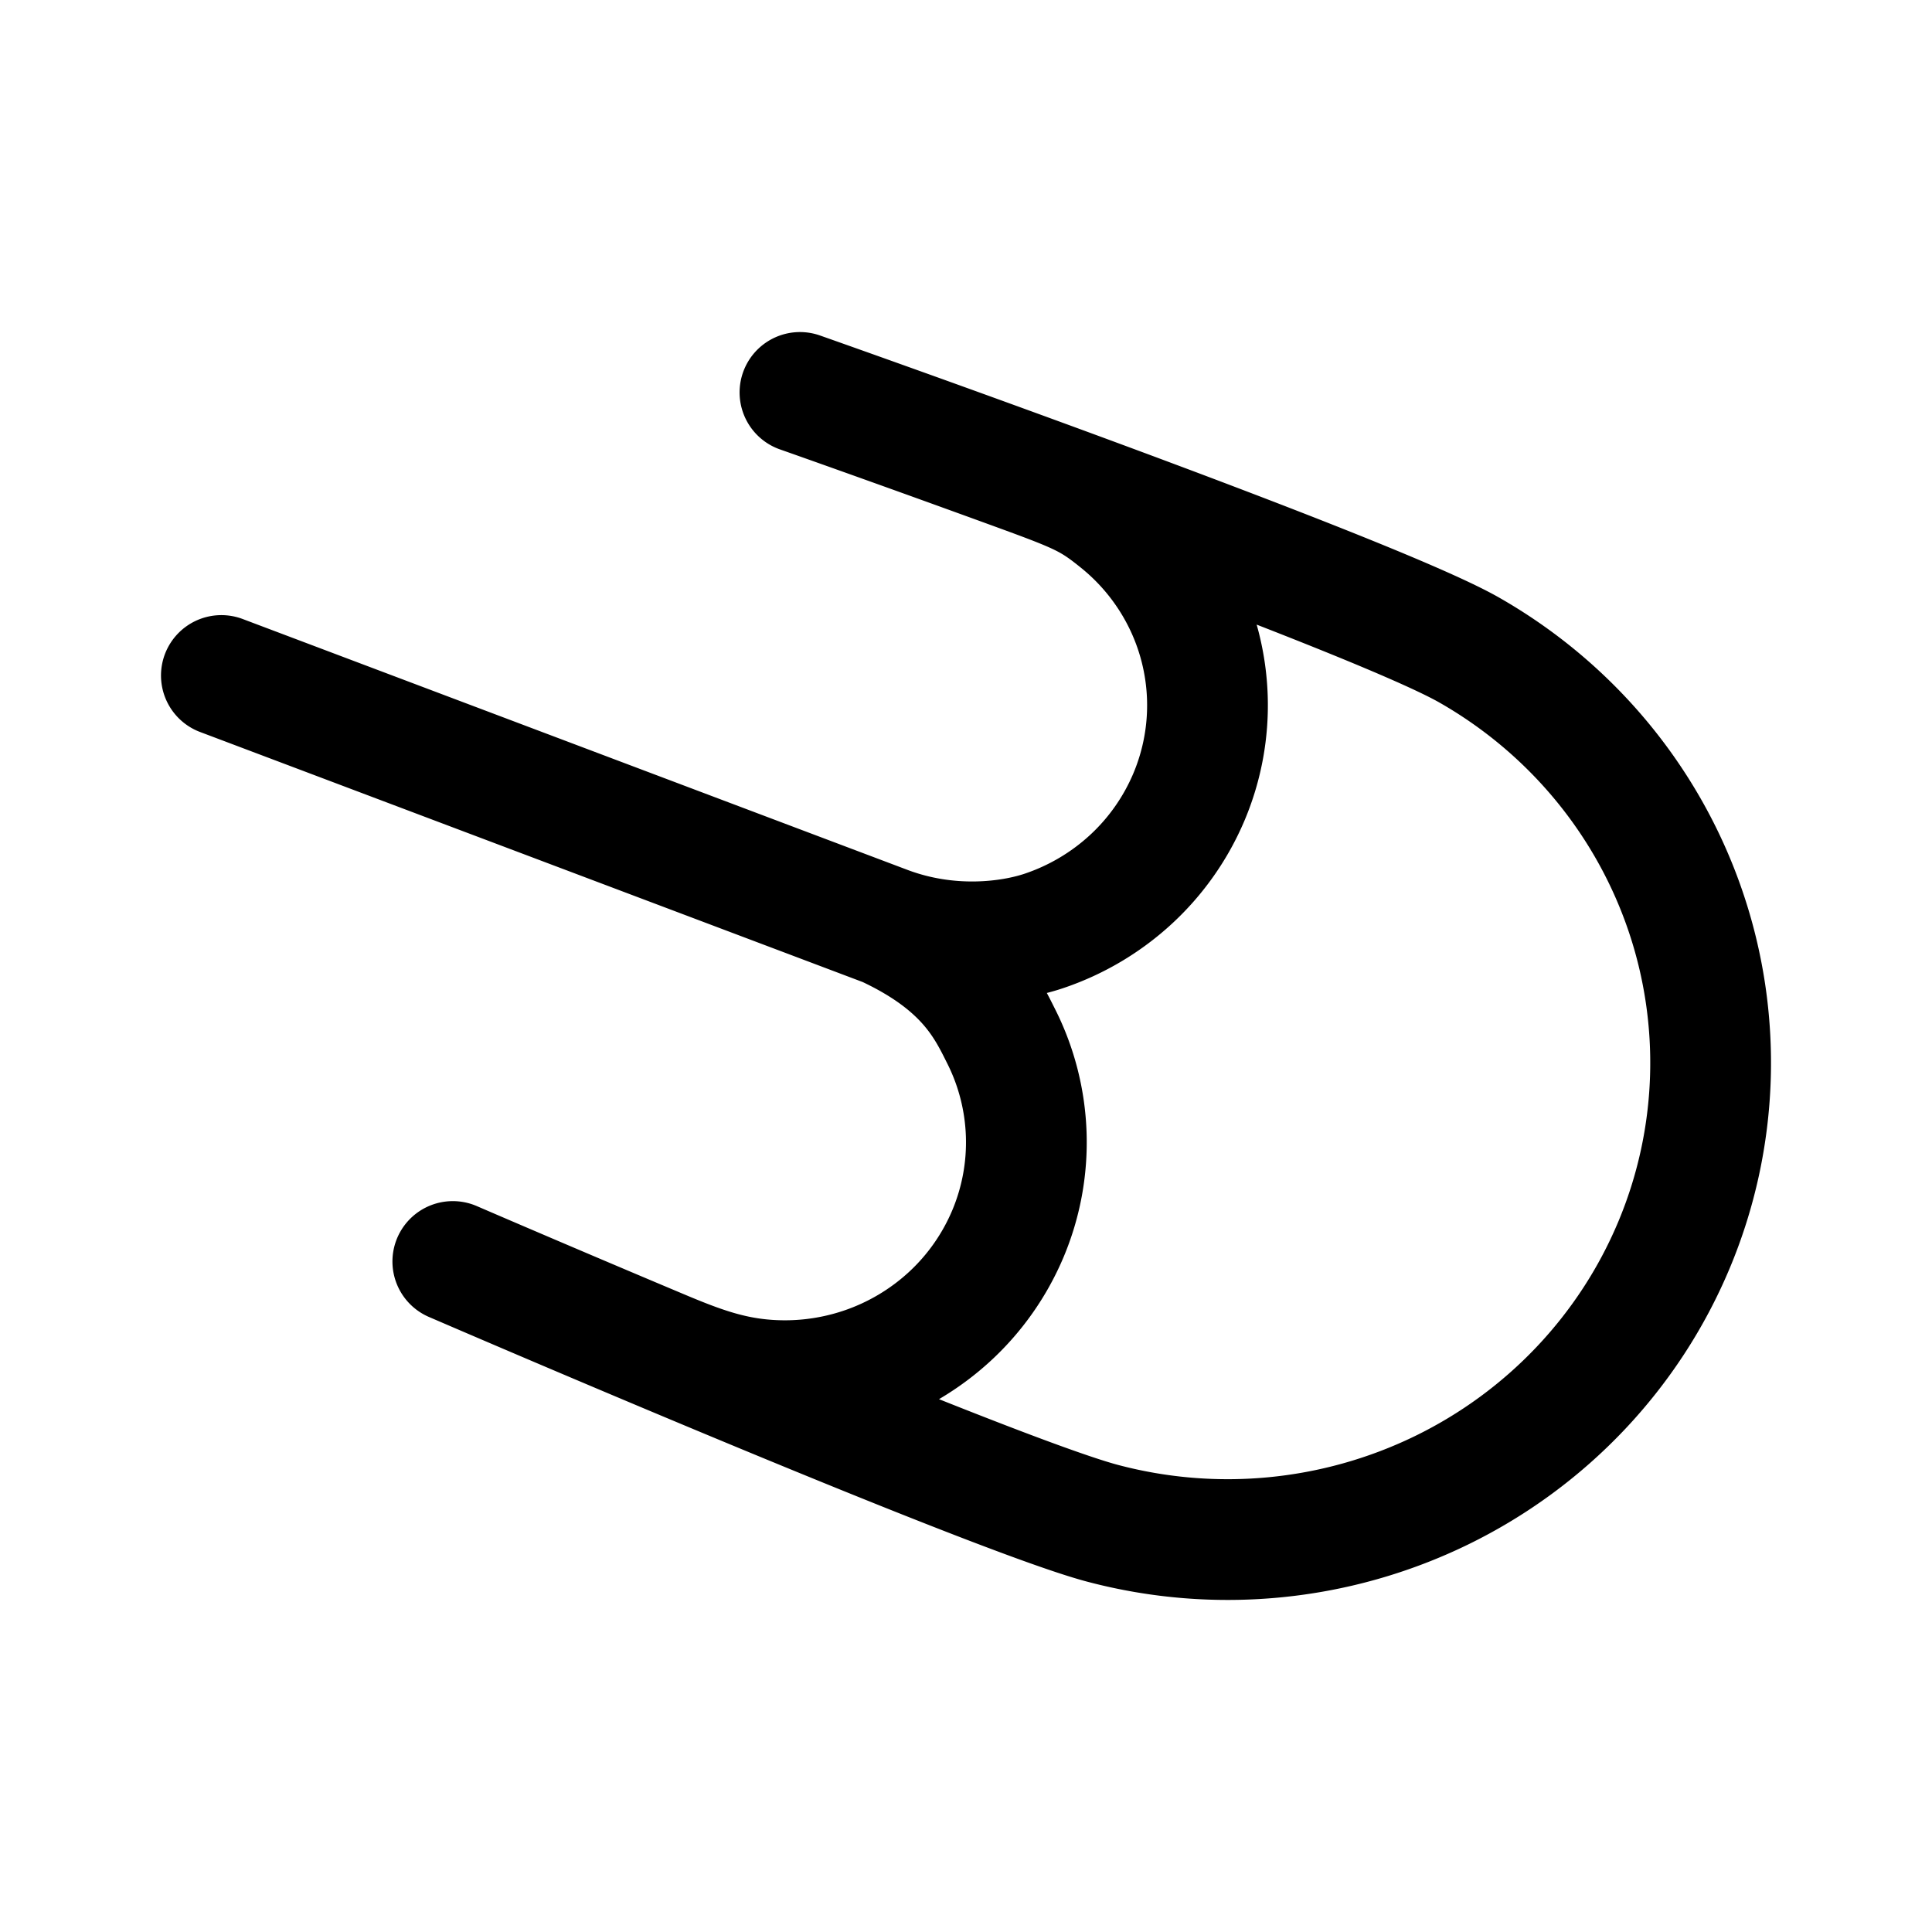 <svg xmlns="http://www.w3.org/2000/svg" width="192" height="192" fill="none"><path stroke="#000" stroke-linecap="round" stroke-linejoin="round" stroke-width="12" d="M45 125.366s53.332 23.043 64.58 26.018a48.56 48.56 0 0 0 33.65-3.267c10.444-5.084 18.66-13.742 23.116-24.361a46.8 46.8 0 0 0 1.107-33.36C163.709 79.512 156.085 70.342 146 64.595S79.5 39 79.5 39M22 67.13l66.07 24.933m0 0c7.93 3.692 9.944 7.957 11.455 10.981a23.42 23.42 0 0 1 .648 19.543 23.7 23.7 0 0 1-5.767 8.224 24.1 24.1 0 0 1-8.692 5.142 24.3 24.3 0 0 1-10.066 1.143c-3.4-.33-6.242-1.366-9.773-2.847M88.07 92.063c6.336 2.391 12.41 1.544 15.645.46a24.1 24.1 0 0 0 8.691-5.142 23.7 23.7 0 0 0 5.767-8.224 23.42 23.42 0 0 0-.648-19.543 23.7 23.7 0 0 0-6.3-7.834c-2.64-2.14-3.725-2.68-9.225-4.698"/></svg>